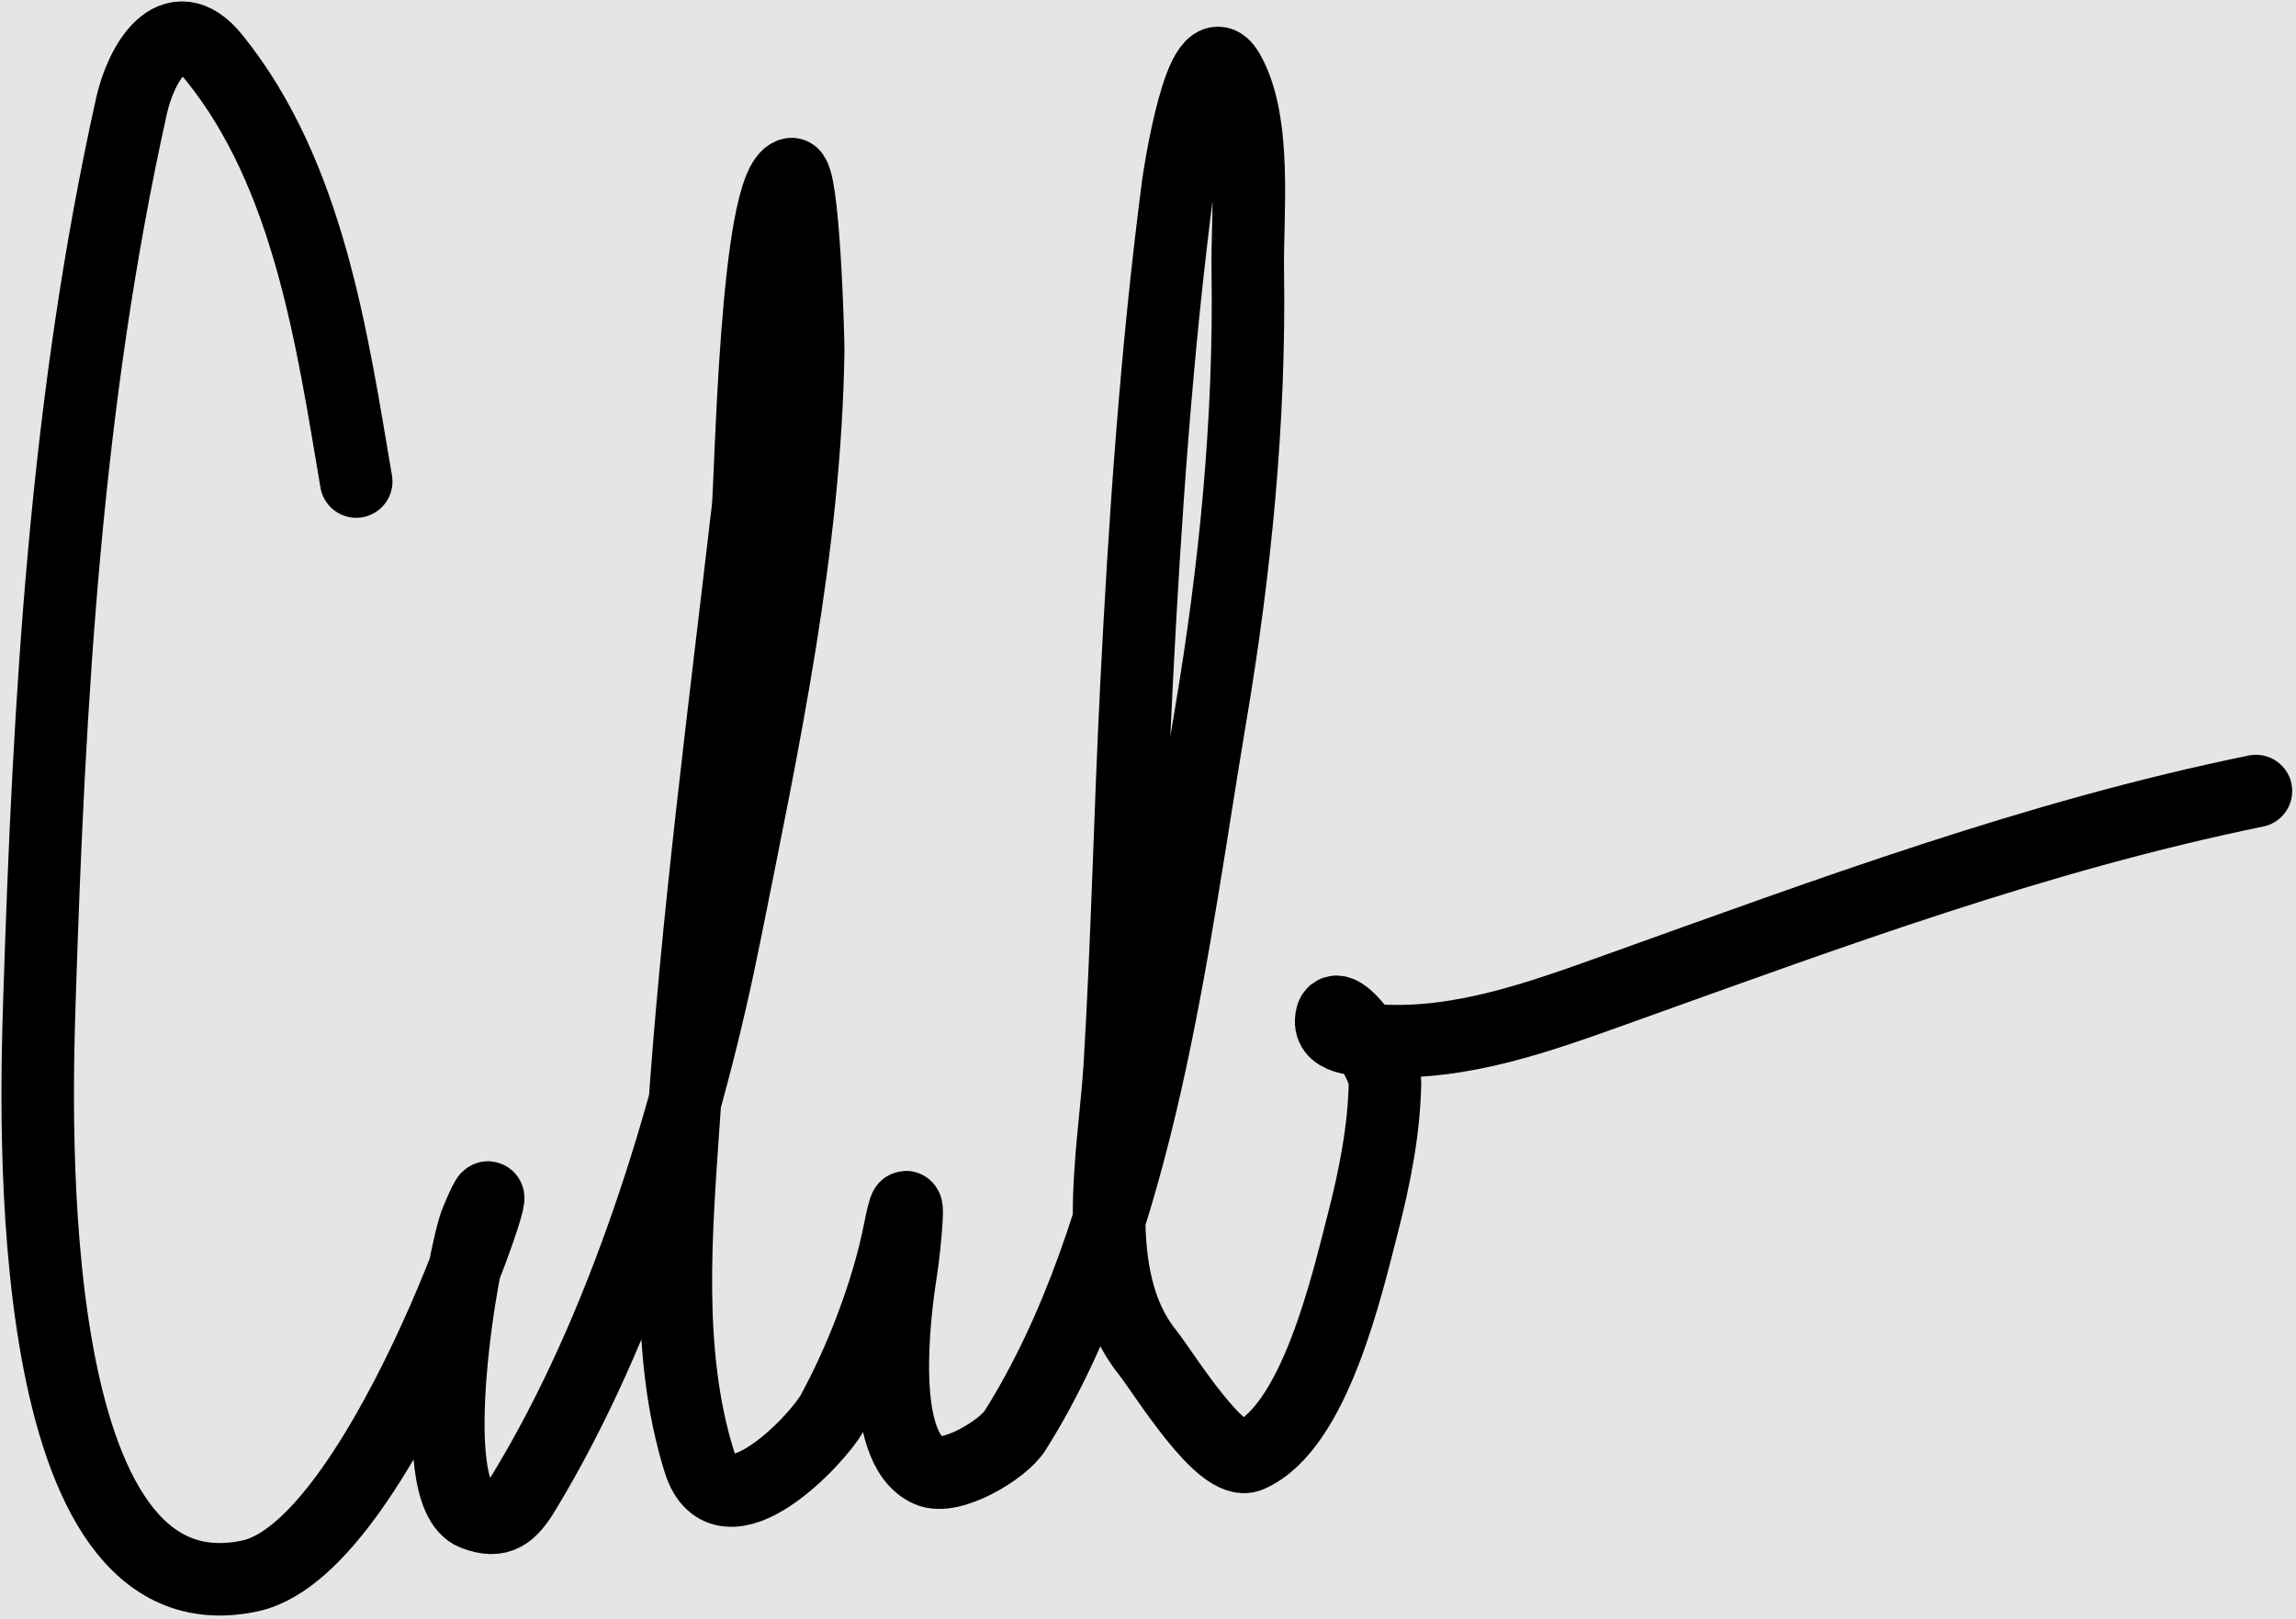 <svg width="190" height="134" viewBox="0 0 190 134" fill="none" xmlns="http://www.w3.org/2000/svg">
<rect width="190" height="134" fill="#E5E5E5"/>
<path
id="signatureSVG" d="M29.478 39.852C27.492 28.156 25.562 14.478 17.723 4.776C14.287 0.523 11.633 5.398 10.894 8.715C5.433 33.211 4.062 57.825 3.262 82.81C2.962 92.201 1.58 134.586 20.727 130.414C32.074 127.941 43.895 90.298 39.44 101.024C38.284 103.805 34.918 123.635 39.241 125.302C41.347 126.114 42.265 125.296 43.403 123.418C51.589 109.915 56.935 92.546 60.013 77.156C63.177 61.336 66.635 45.235 66.88 29.057C66.896 28.014 66.495 14.113 65.475 14.407C62.53 15.258 62.138 39.995 61.894 42.097C59.945 58.89 57.72 75.785 56.575 92.661C55.95 101.865 55.056 112.007 57.881 120.989C59.874 127.326 67.621 119.203 68.869 116.933C71.235 112.629 73.437 106.916 74.41 102.027C75.497 96.563 74.892 103.124 74.561 105.188C73.977 108.832 72.628 119.805 76.827 121.707C78.715 122.562 83.004 119.968 83.989 118.406C94.42 101.859 97.01 77.981 100.177 59.22C102.232 47.038 103.451 34.714 103.256 22.353C103.185 17.847 104.048 10.082 101.623 5.91C99.444 2.162 97.568 14.666 97.488 15.282C95.698 29.026 94.739 42.962 94.041 56.8C93.513 67.268 93.296 77.741 92.665 88.205C92.226 95.473 89.977 105.696 94.945 111.906C96.334 113.642 101.073 121.494 103.387 120.488C108.792 118.138 111.47 106.329 112.795 101.178C113.762 97.415 114.543 93.498 114.611 89.599C114.644 87.74 110.296 81.648 110.156 84.467C110.072 86.143 112.784 86.049 114.051 86.123C121.001 86.53 127.56 84.103 134.004 81.796C151.398 75.566 168.547 69.175 186.686 65.466" stroke="black" stroke-width="6" stroke-linecap="round"/>
</svg>
